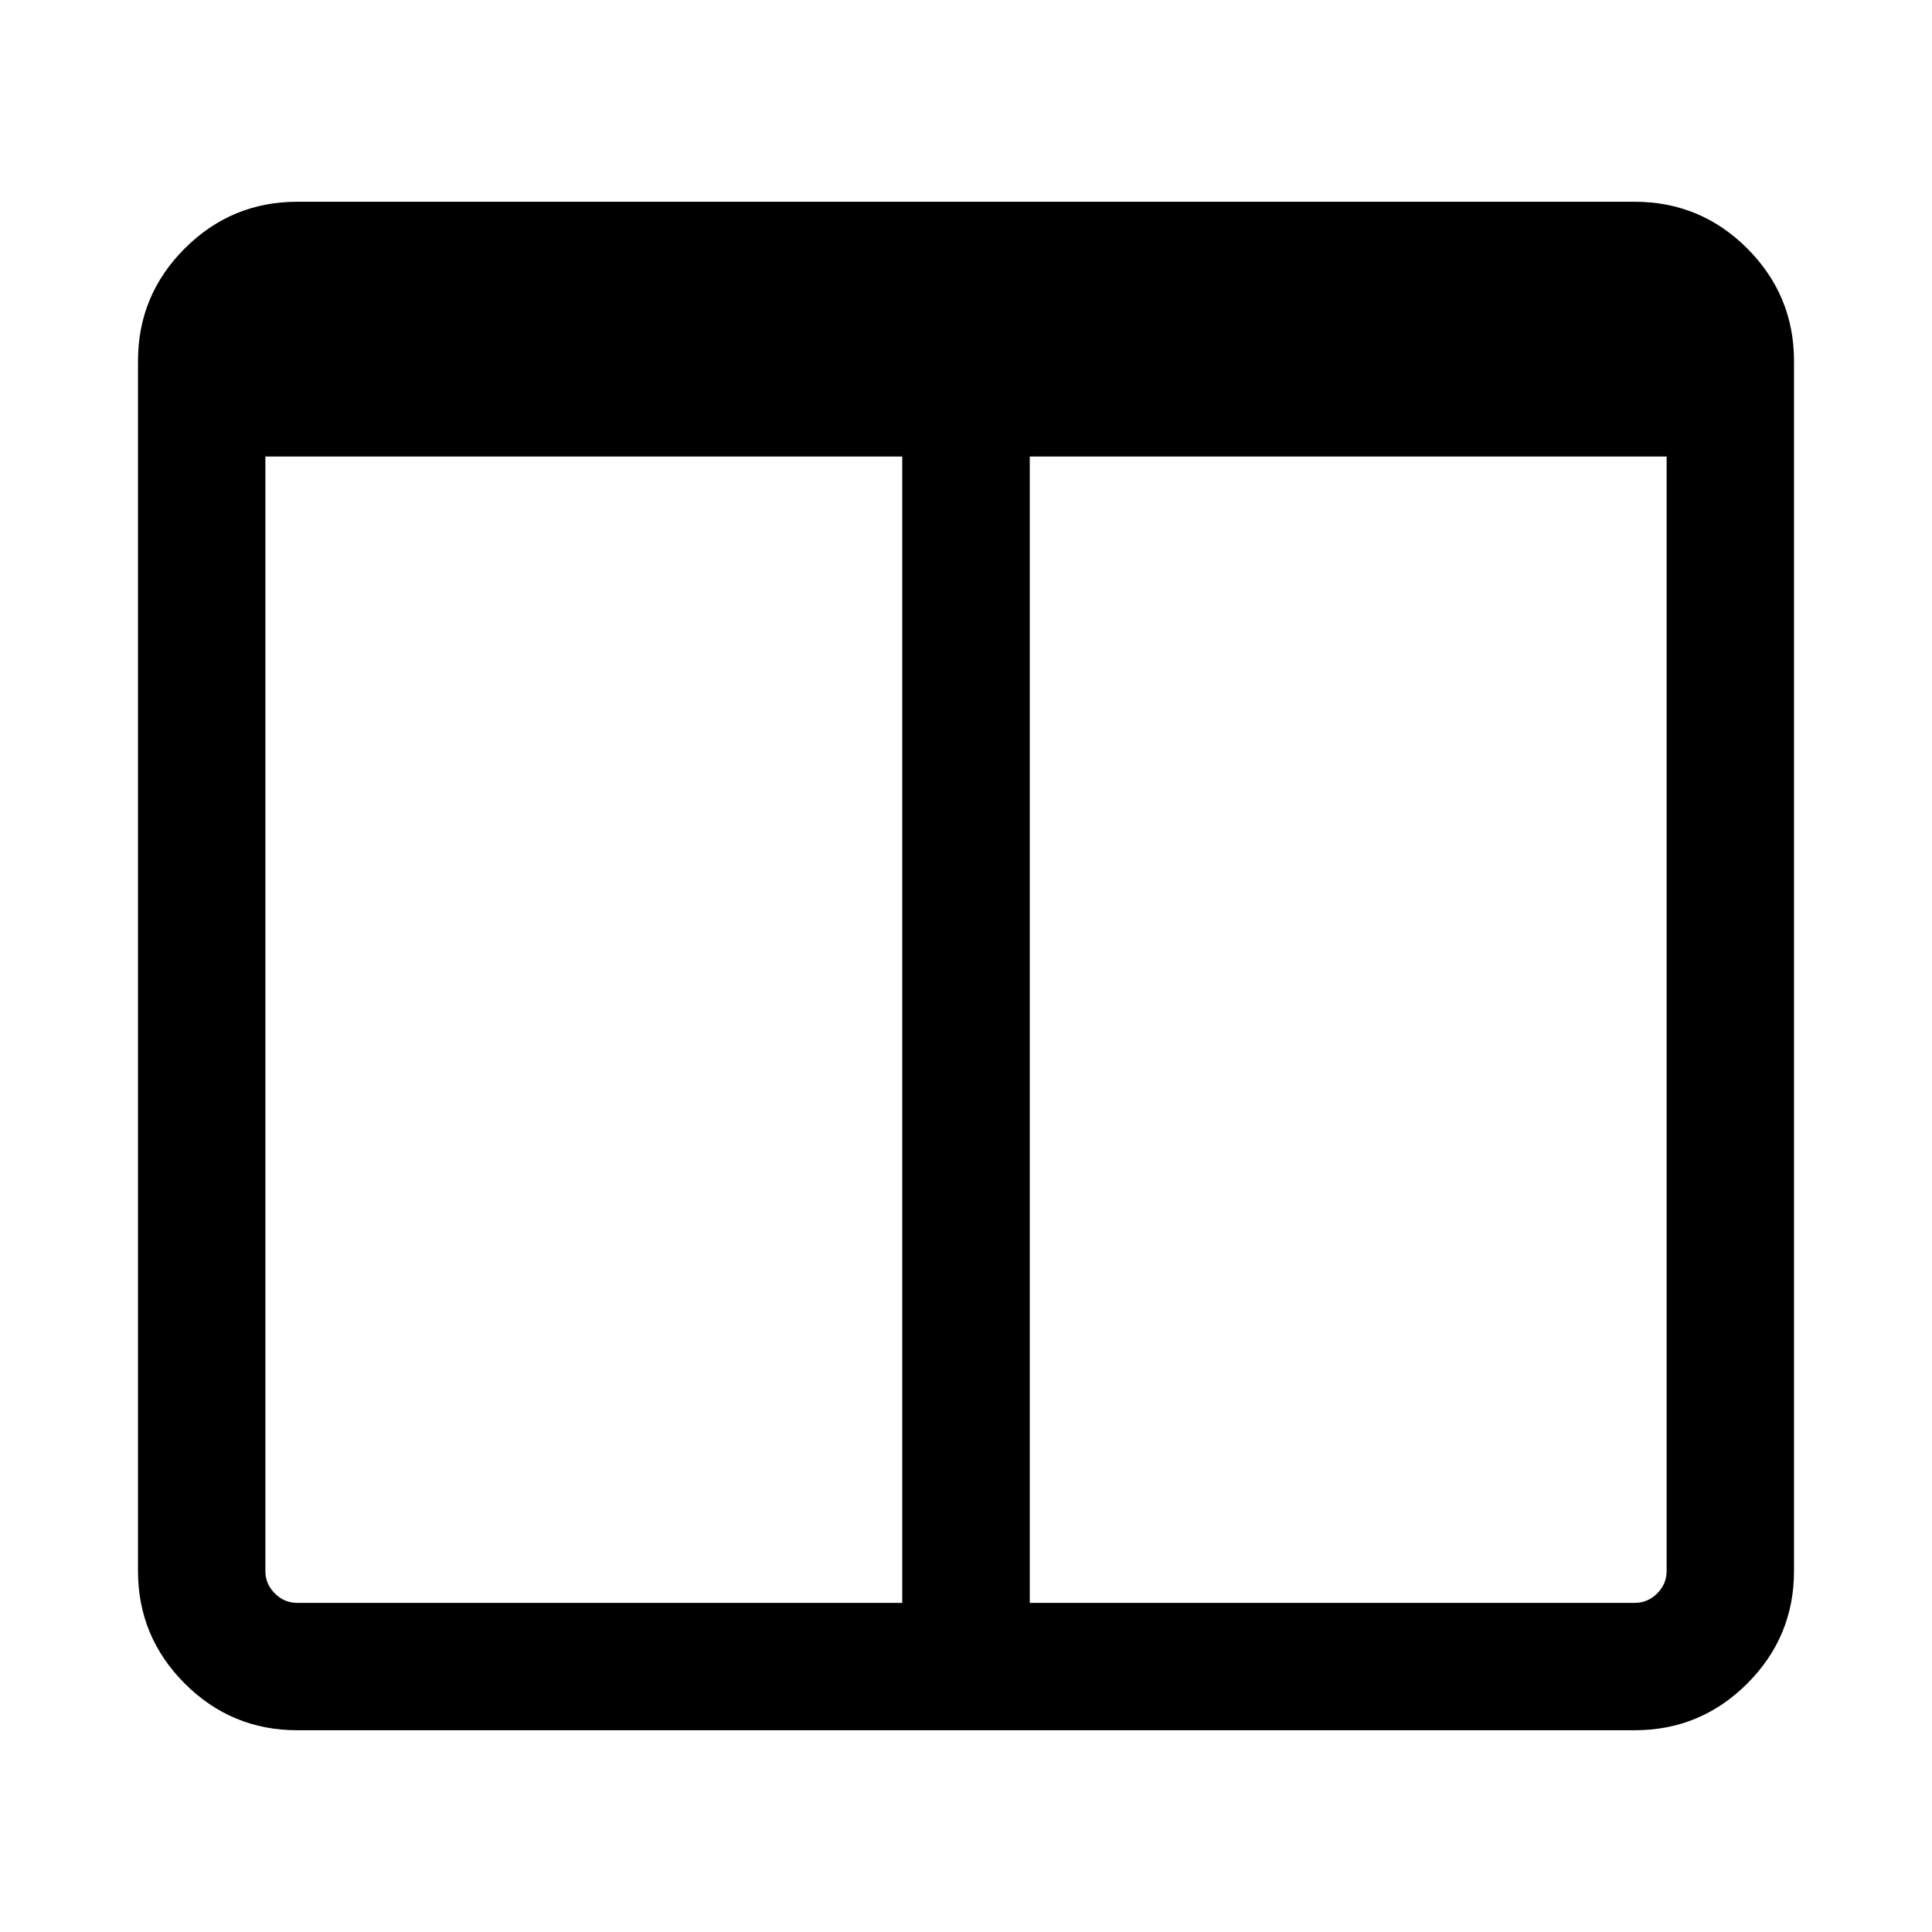 <svg aria-hidden="true" xmlns="http://www.w3.org/2000/svg" viewBox="0 0 14 14" height="1em" width="1em">
  <path d="M2.154 11.615h4.384V3.308H1.923v8.077q0 .093.069.162.068.068.162.068zm9.923-.23V3.308H7.462v8.307h4.384q.094 0 .162-.068.069-.069.069-.162zM13 2.615v8.77q0 .476-.339.815-.339.338-.815.338H2.154q-.476 0-.815-.338Q1 11.86 1 11.385v-8.77q0-.476.339-.815.339-.338.815-.338h9.692q.476 0 .815.338.339.34.339.815Z"/>
</svg>
